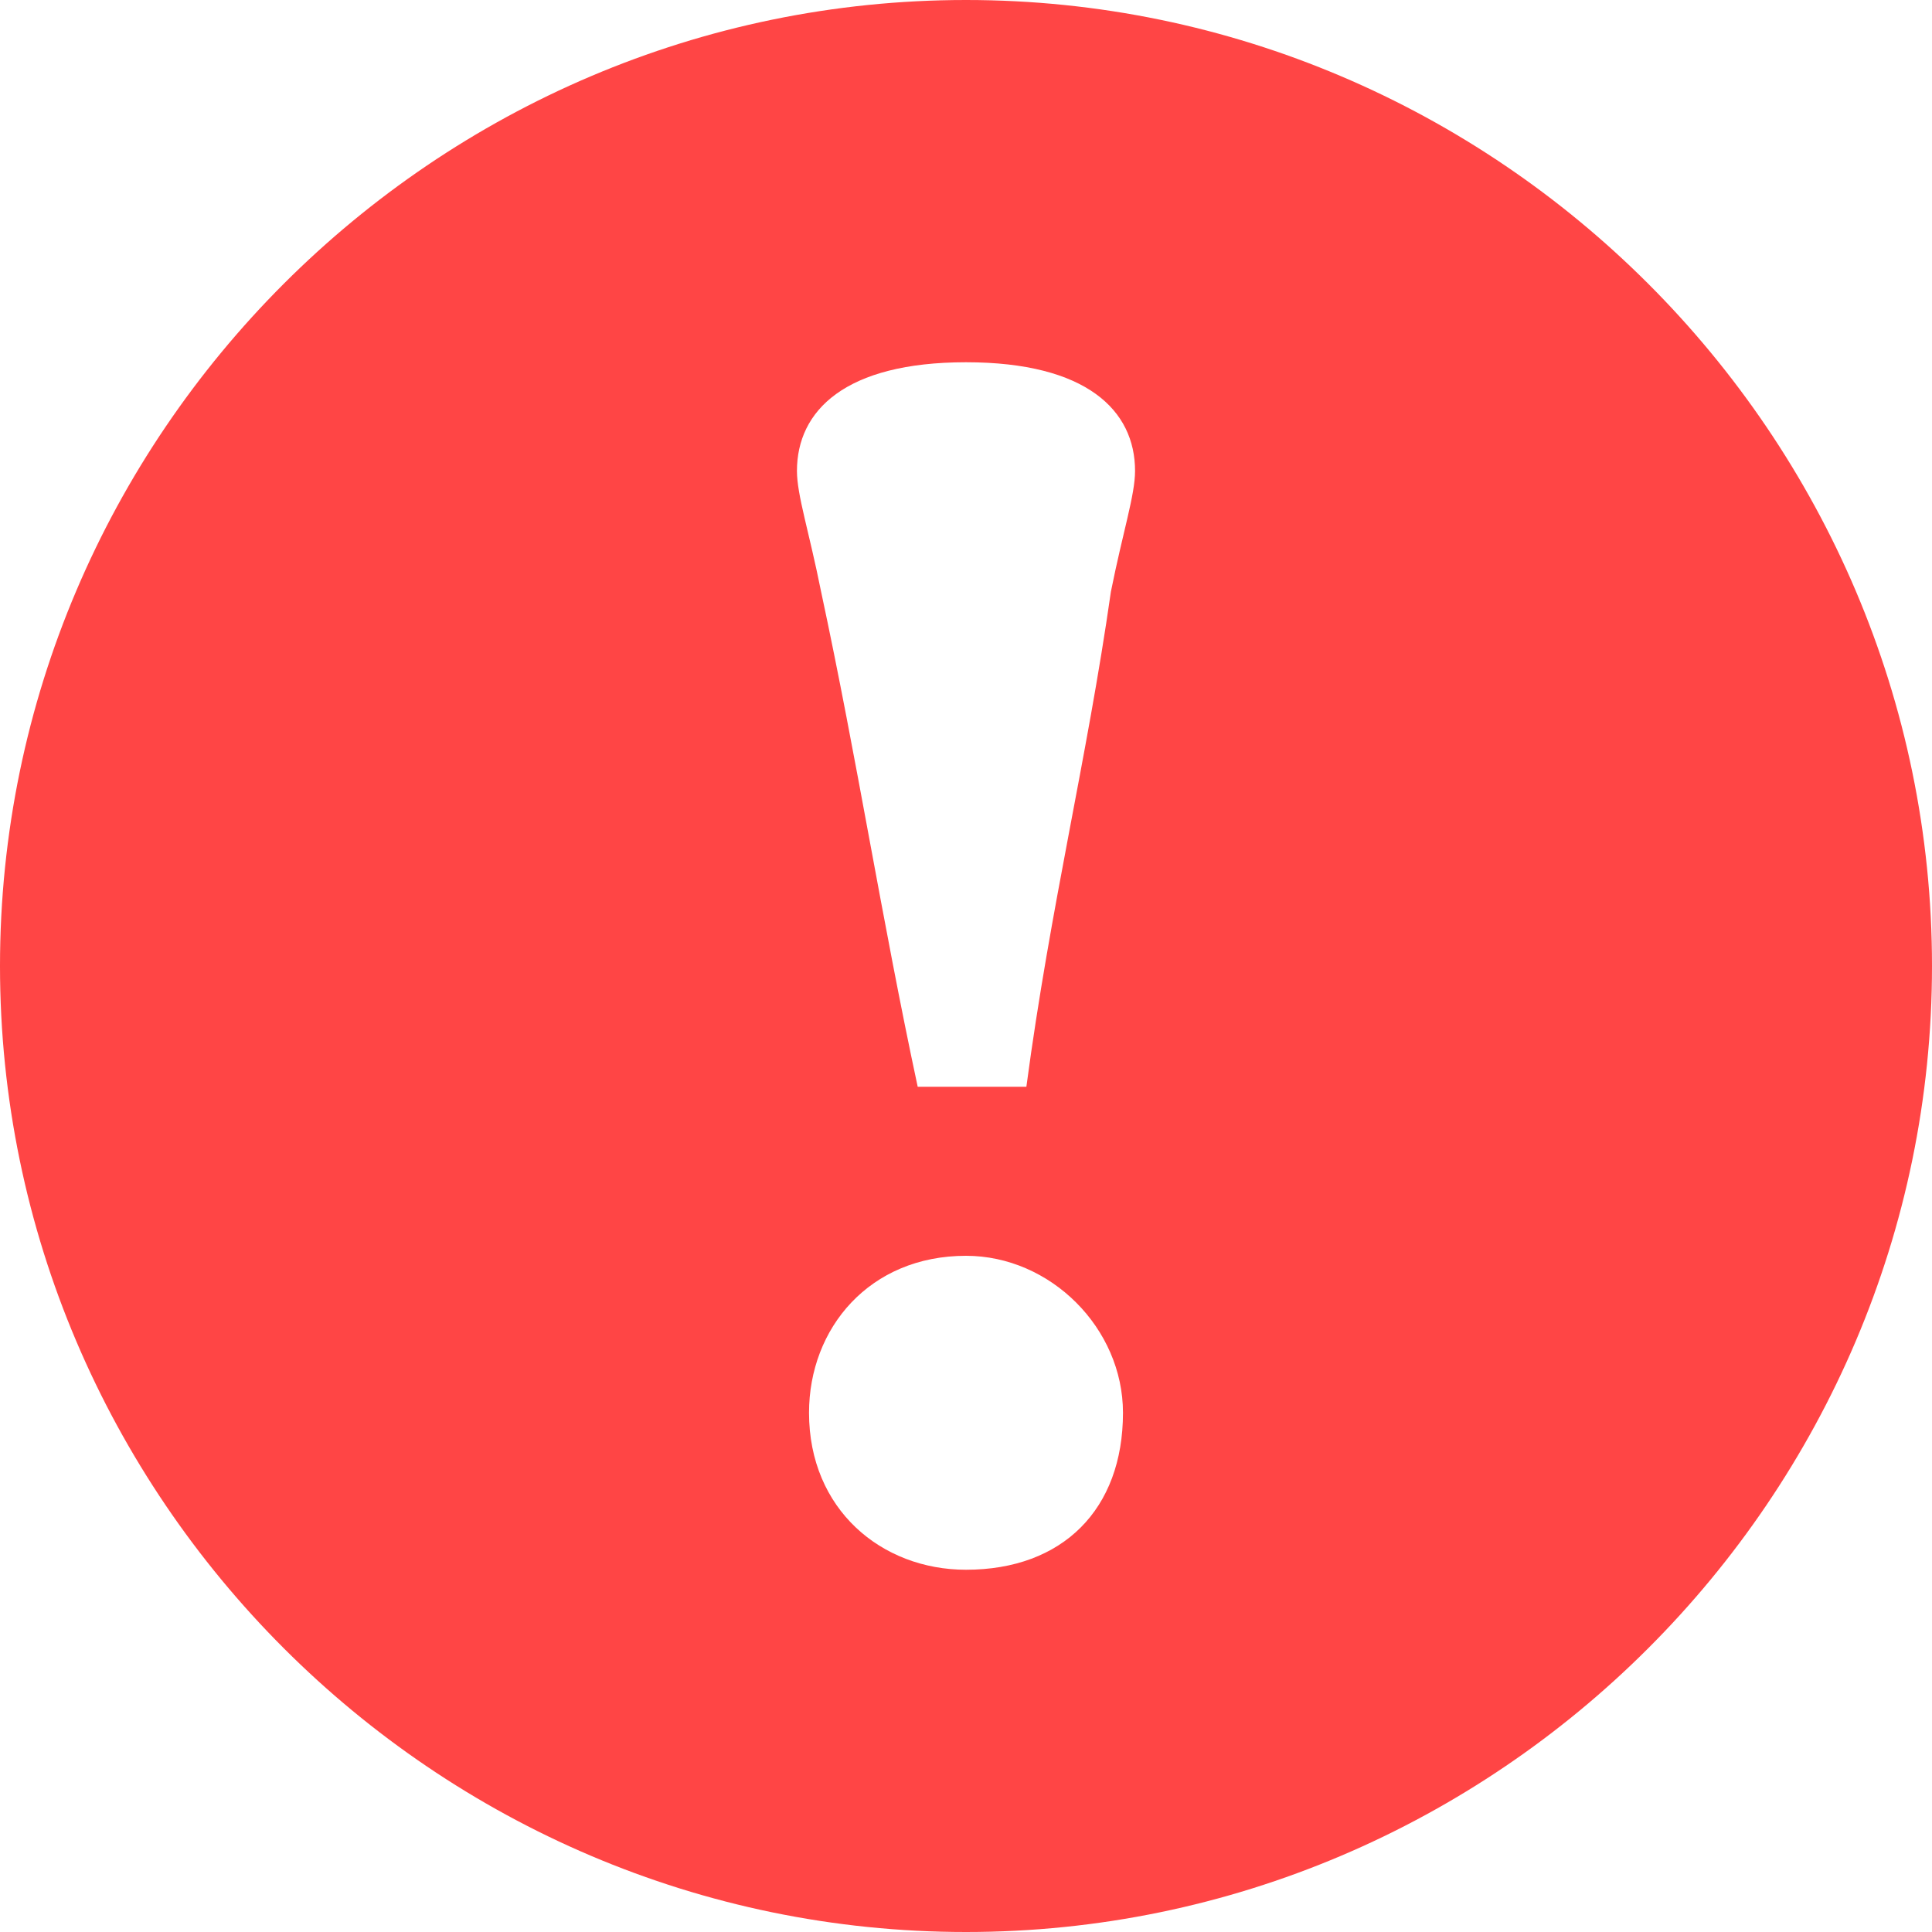 <?xml version="1.0" encoding="UTF-8"?>
<svg width="16px" height="16px" viewBox="0 0 16 16" version="1.1" xmlns="http://www.w3.org/2000/svg">
    <!-- Generator: Sketch 64 (93537) - https://sketch.com -->
    <title>icn-error</title>
    <desc>Created with Sketch.</desc>
    <g id="Desktop" stroke="none" stroke-width="1" fill="none" fill-rule="evenodd">
        <g id="Content-Placement-Examples" transform="translate(-558, -20)" fill="#FFFFFF" fill-rule="nonzero">
            <g id="Error-message" transform="translate(550, 16)">
                <g id="icn-error" transform="translate(8, 4)">
                    <path d="M8,0 C3.6,0 0,3.6 0,8 C0,12.4 3.6,16 8,16 C12.4,16 16,12.4 16,8 C16,3.6 12.4,0 8,0 Z M8,13 C7.3,13 6.7,12.5 6.7,11.7 C6.7,11 7.2,10.4 8,10.4 C8.7,10.4 9.3,11 9.3,11.7 C9.3,12.5 8.8,13 8,13 Z M9.2,4.9 C9,6.3 8.7,7.5 8.5,9 L7.6,9 C7.3,7.6 7.1,6.3 6.8,4.9 C6.7,4.4 6.6,4.1 6.6,3.9 C6.6,3.4 7,3 8,3 C9,3 9.4,3.4 9.4,3.9 C9.4,4.1 9.3,4.4 9.2,4.9 Z" id="Shape" fill="#FF4545"></path>
                </g>
            </g>
        </g>
    </g>
</svg>
